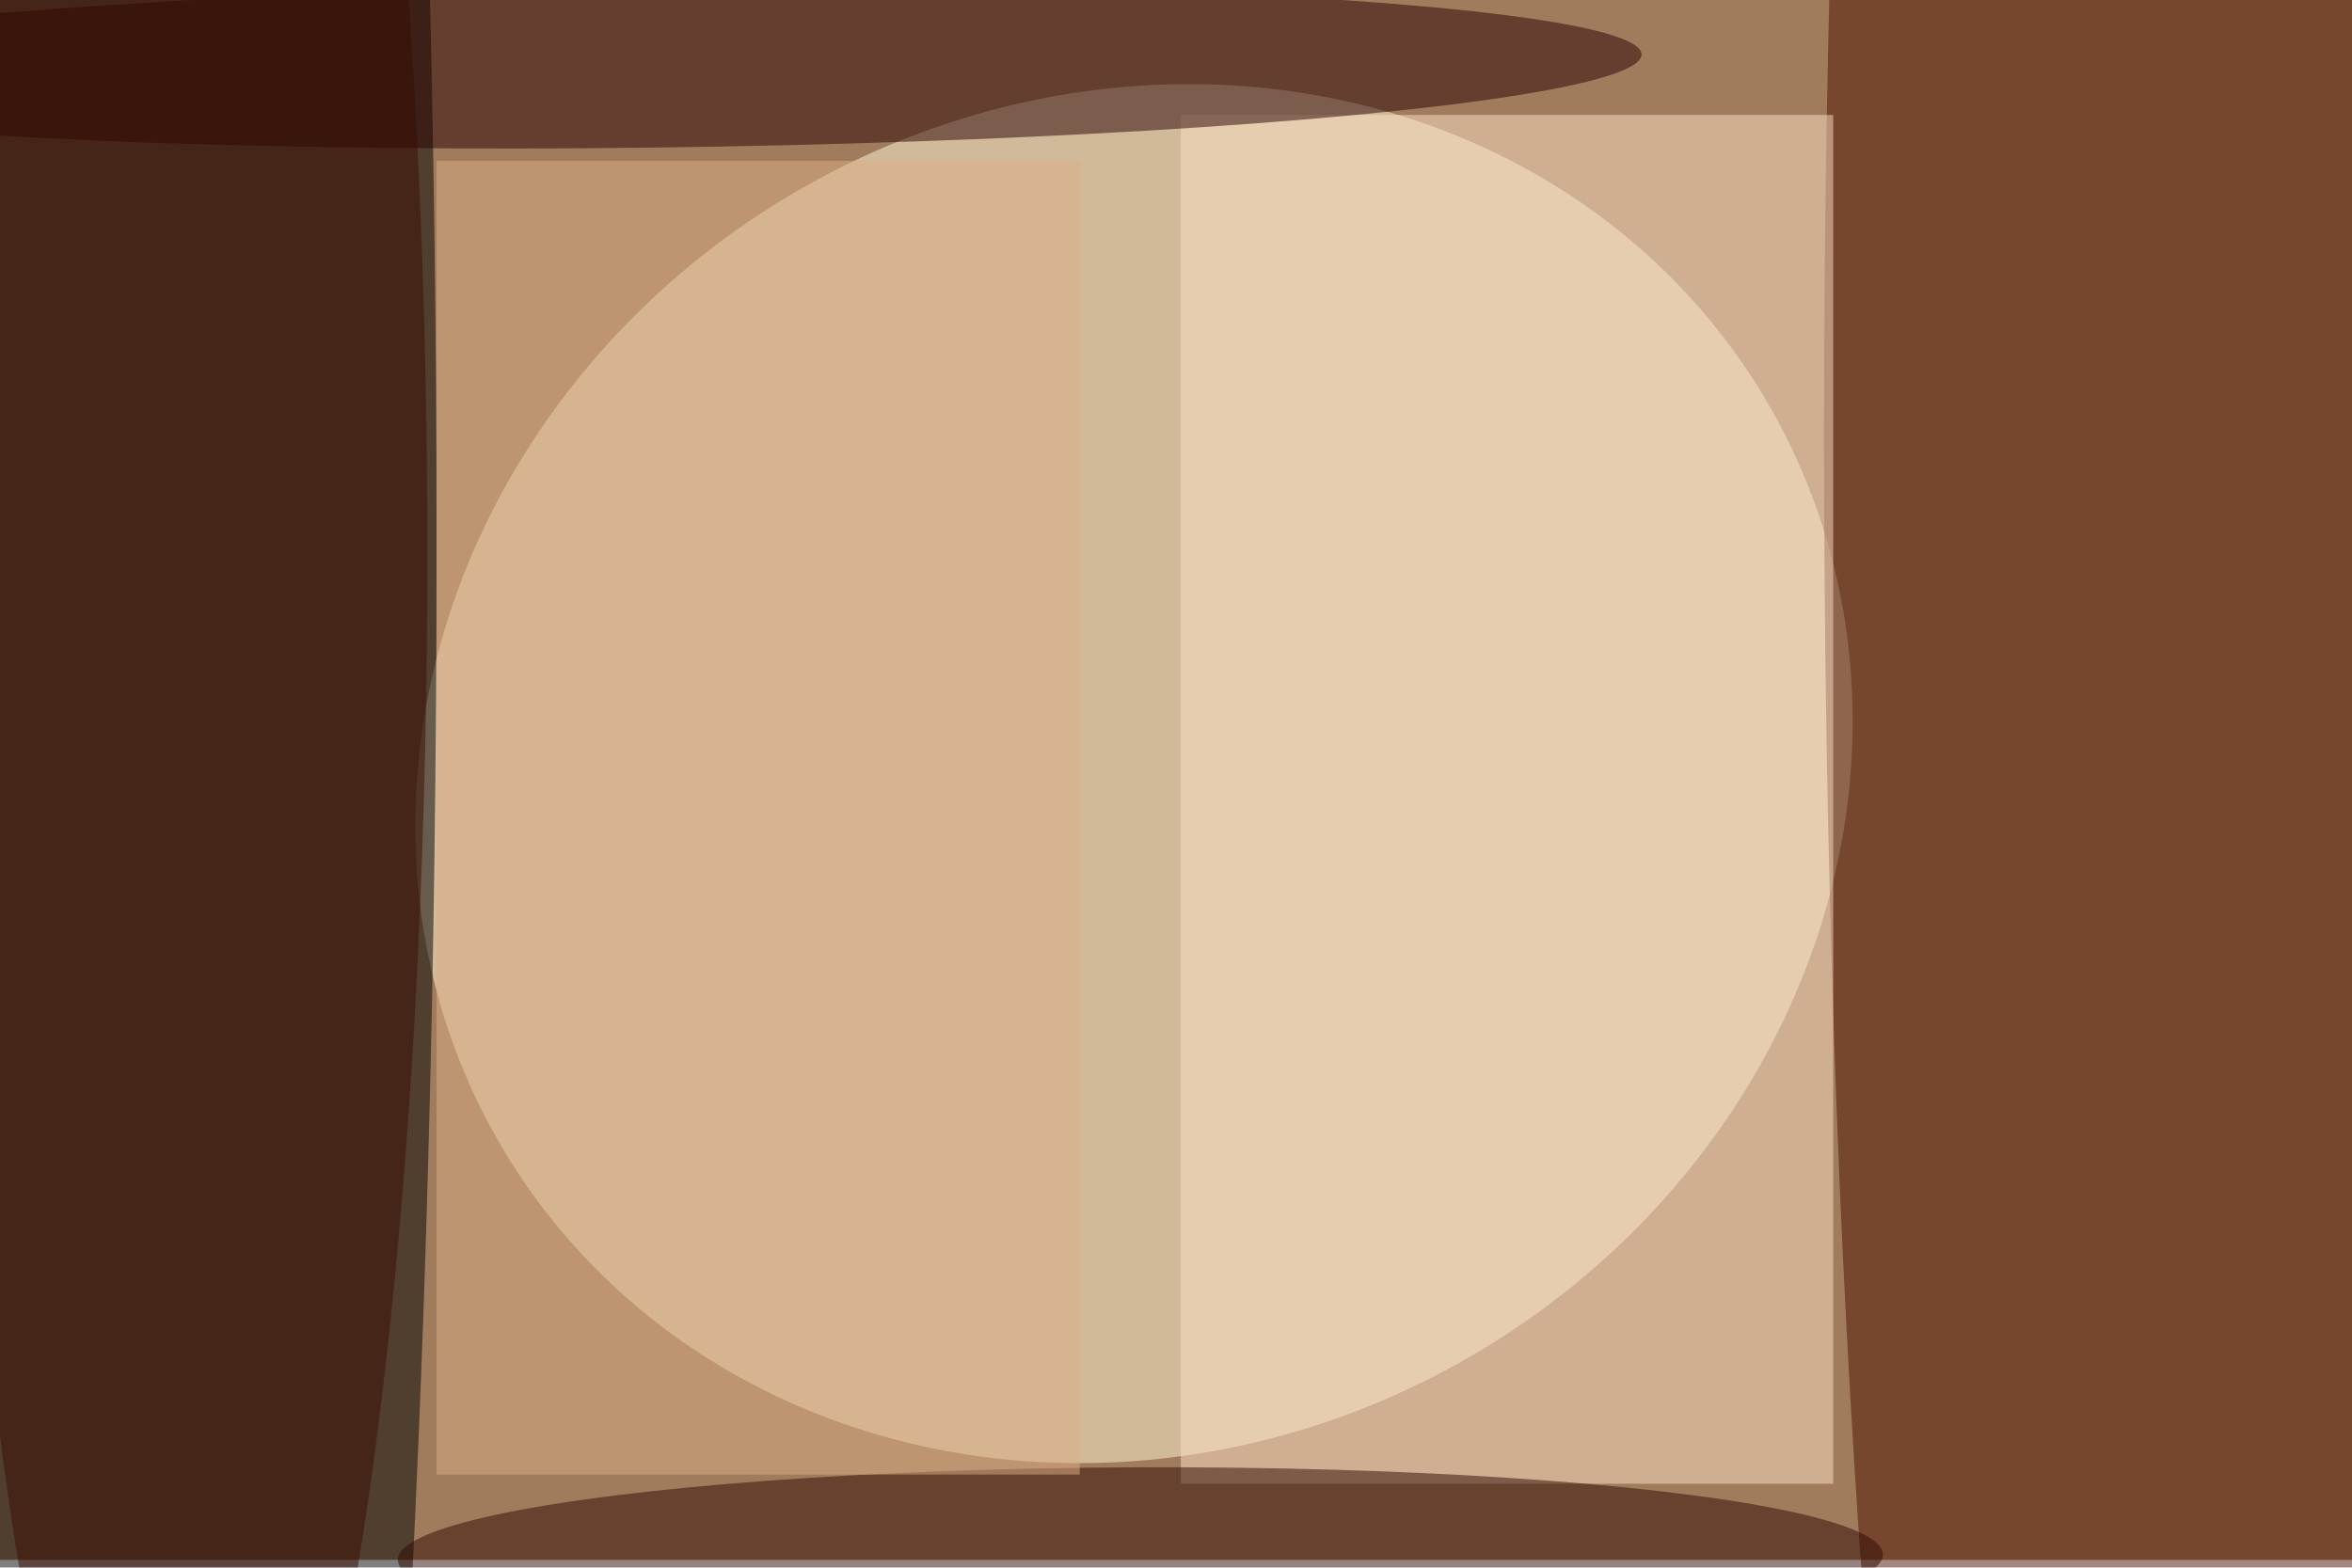 <svg xmlns="http://www.w3.org/2000/svg" viewBox="0 0 900 600"><filter id="b"><feGaussianBlur stdDeviation="12" /></filter><path fill="#a07c5d" d="M0 0h900v597H0z"/><g filter="url(#b)" transform="translate(1.8 1.8) scale(3.516)" fill-opacity=".5"><ellipse fill="#fff9d8" rx="1" ry="1" transform="matrix(37.509 62.922 -68.638 40.917 122.9 83.7)"/><ellipse cx="21" cy="59" rx="26" ry="255"/><ellipse fill="#4f1000" cx="230" cy="47" rx="32" ry="253"/><path fill="#fee0c7" d="M128 12h71v149h-71z"/><ellipse fill="#280000" rx="1" ry="1" transform="rotate(89.3 31.7 38.9) scale(8.829 107.942)"/><ellipse fill="#2f0900" rx="1" ry="1" transform="matrix(-.034 -9.792 80.815 -.282 123.6 169)"/><ellipse fill="#3b0c00" cx="20" cy="60" rx="26" ry="156"/><path fill="#deaf87" d="M47 17h70v143H47z"/></g></svg>